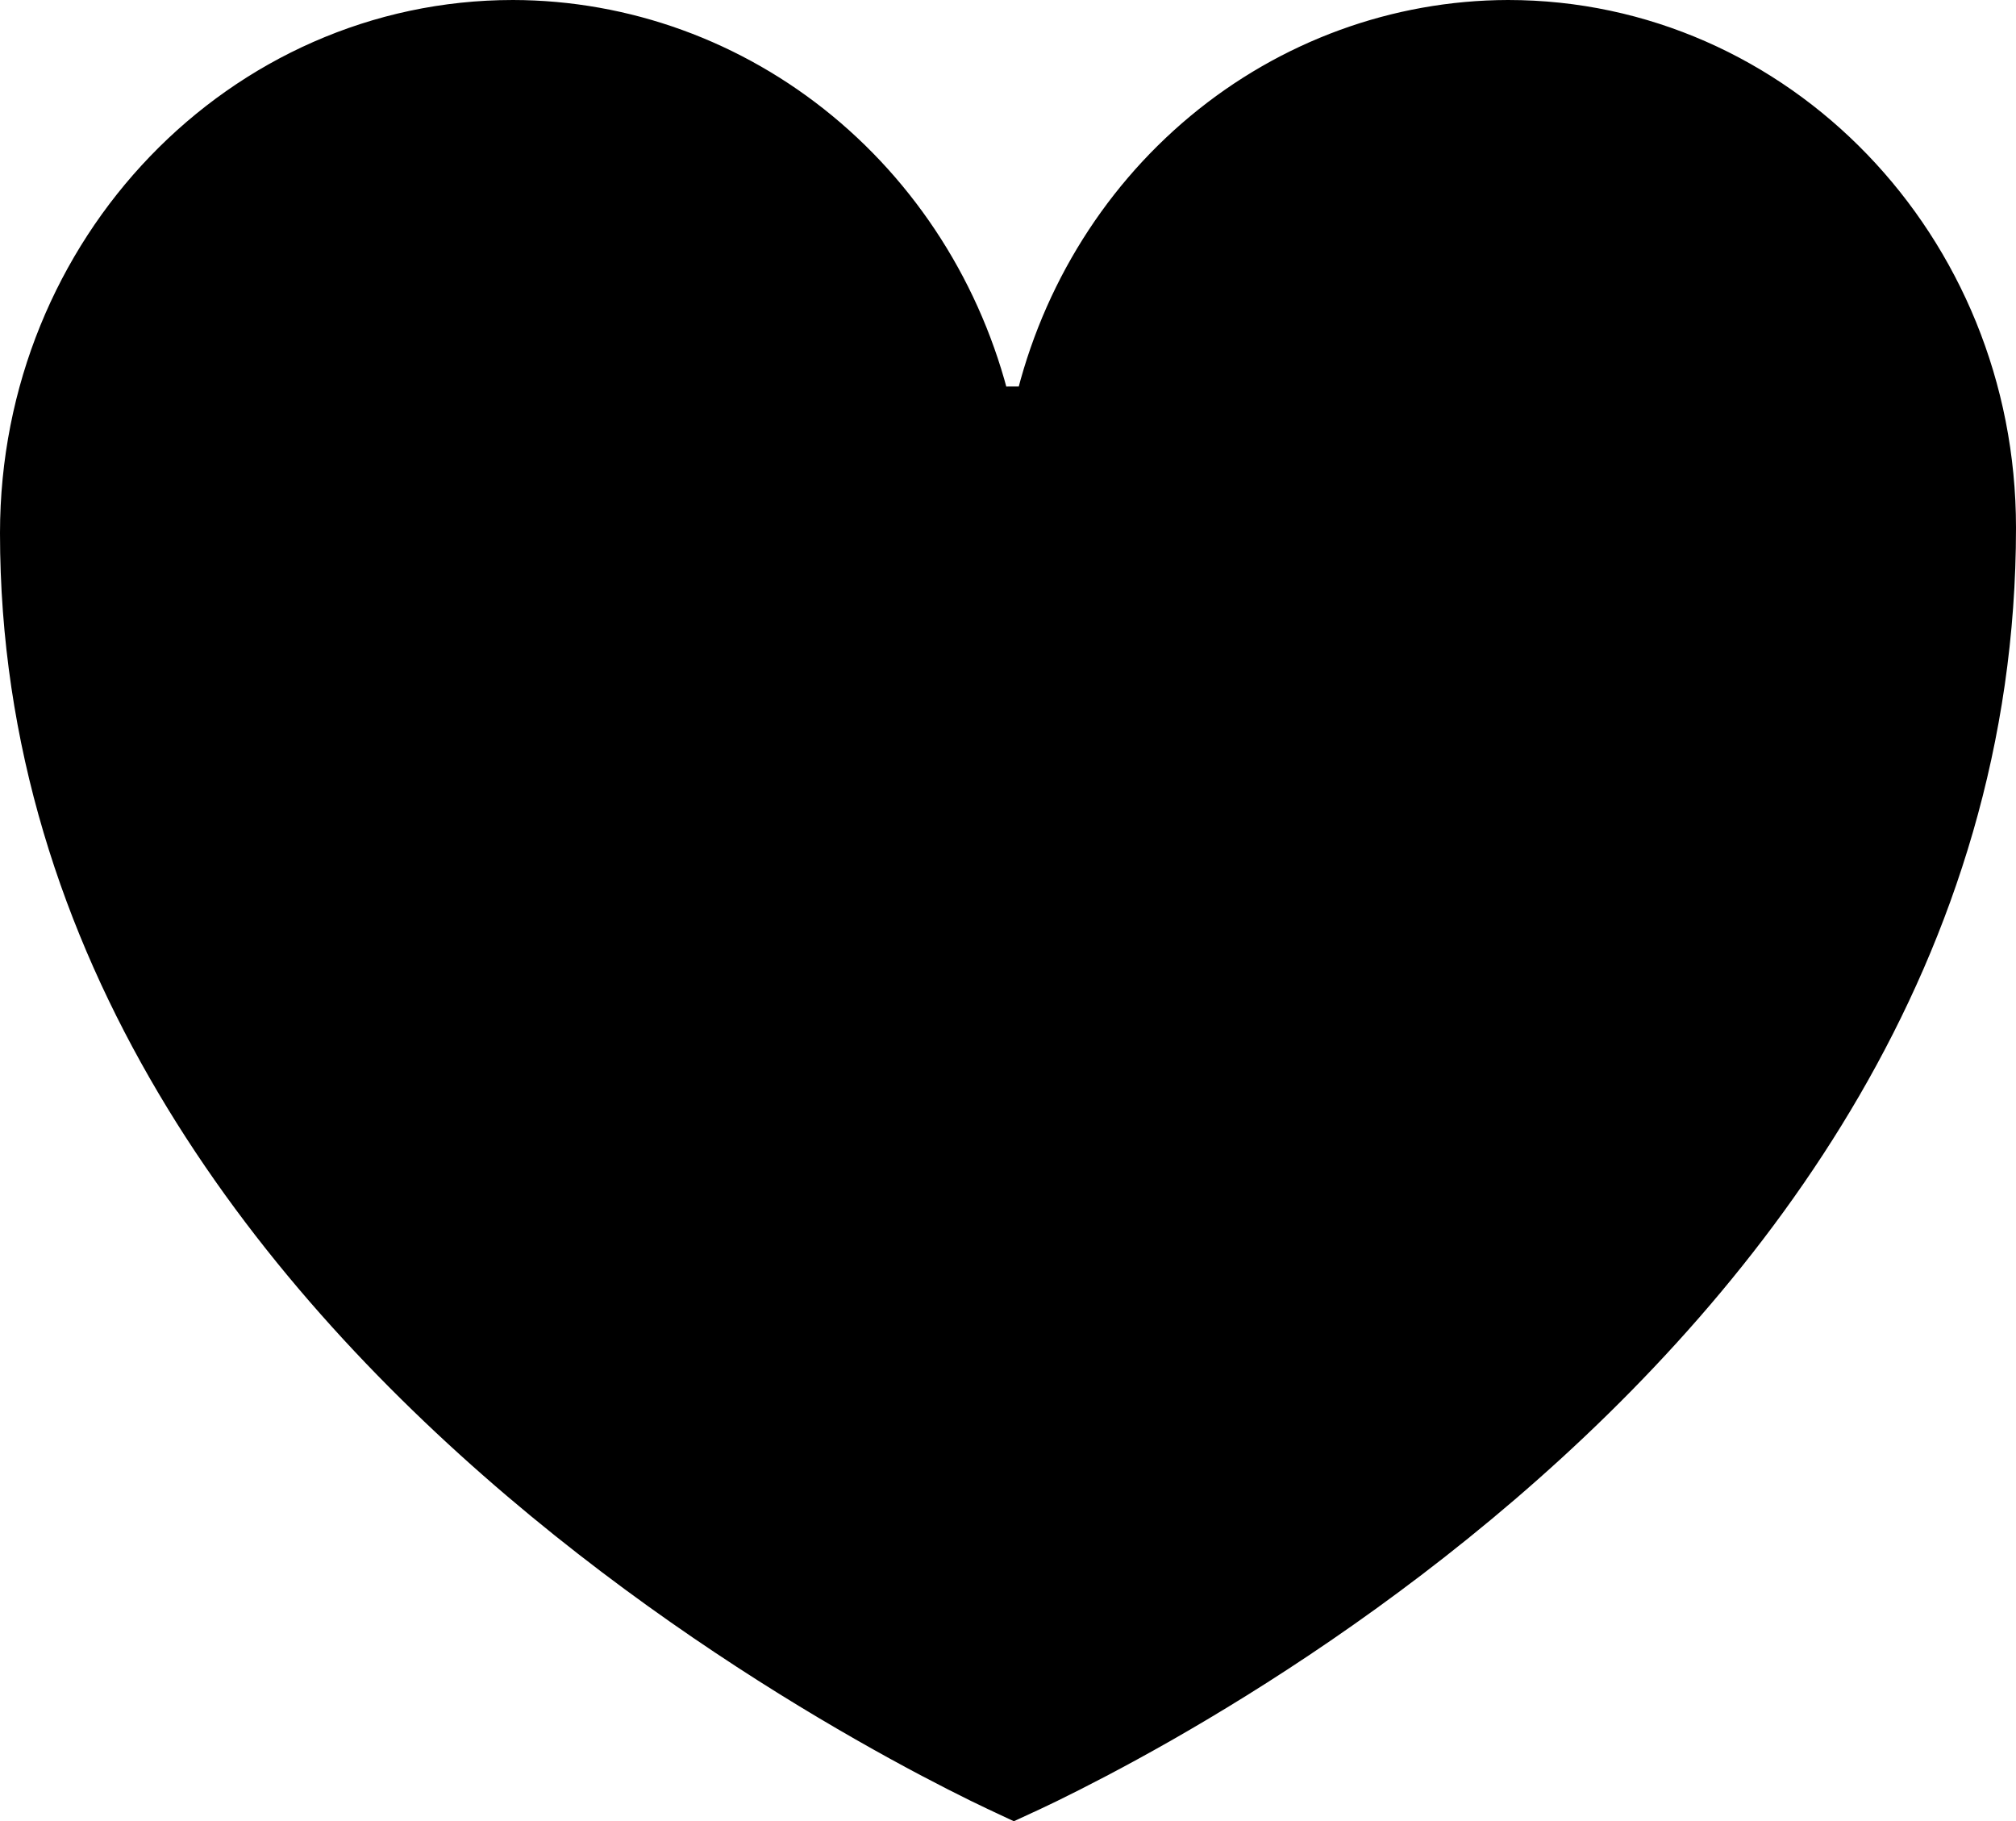 <svg width="31" height="28" viewBox="0 0 31 28" fill="none" xmlns="http://www.w3.org/2000/svg">
<path d="M15.083 6.445L16.06 6.441C16.421 4.755 17.326 3.249 18.623 2.17C19.919 1.092 21.53 0.504 23.189 0.5C27.211 0.5 30.5 3.888 30.5 8.114C30.5 14.57 26.77 19.415 22.97 22.675C21.074 24.302 19.176 25.521 17.751 26.333C17.039 26.738 16.447 27.041 16.034 27.243C15.848 27.333 15.699 27.403 15.592 27.452C15.483 27.401 15.331 27.33 15.141 27.237C14.723 27.031 14.123 26.722 13.403 26.31C11.96 25.486 10.039 24.254 8.119 22.621C4.27 19.346 0.5 14.522 0.5 8.197C0.5 3.93 3.825 0.5 7.887 0.5C9.555 0.503 11.175 1.09 12.482 2.168C13.789 3.246 14.708 4.753 15.083 6.445Z" fill="black" stroke="black"/>
</svg>
